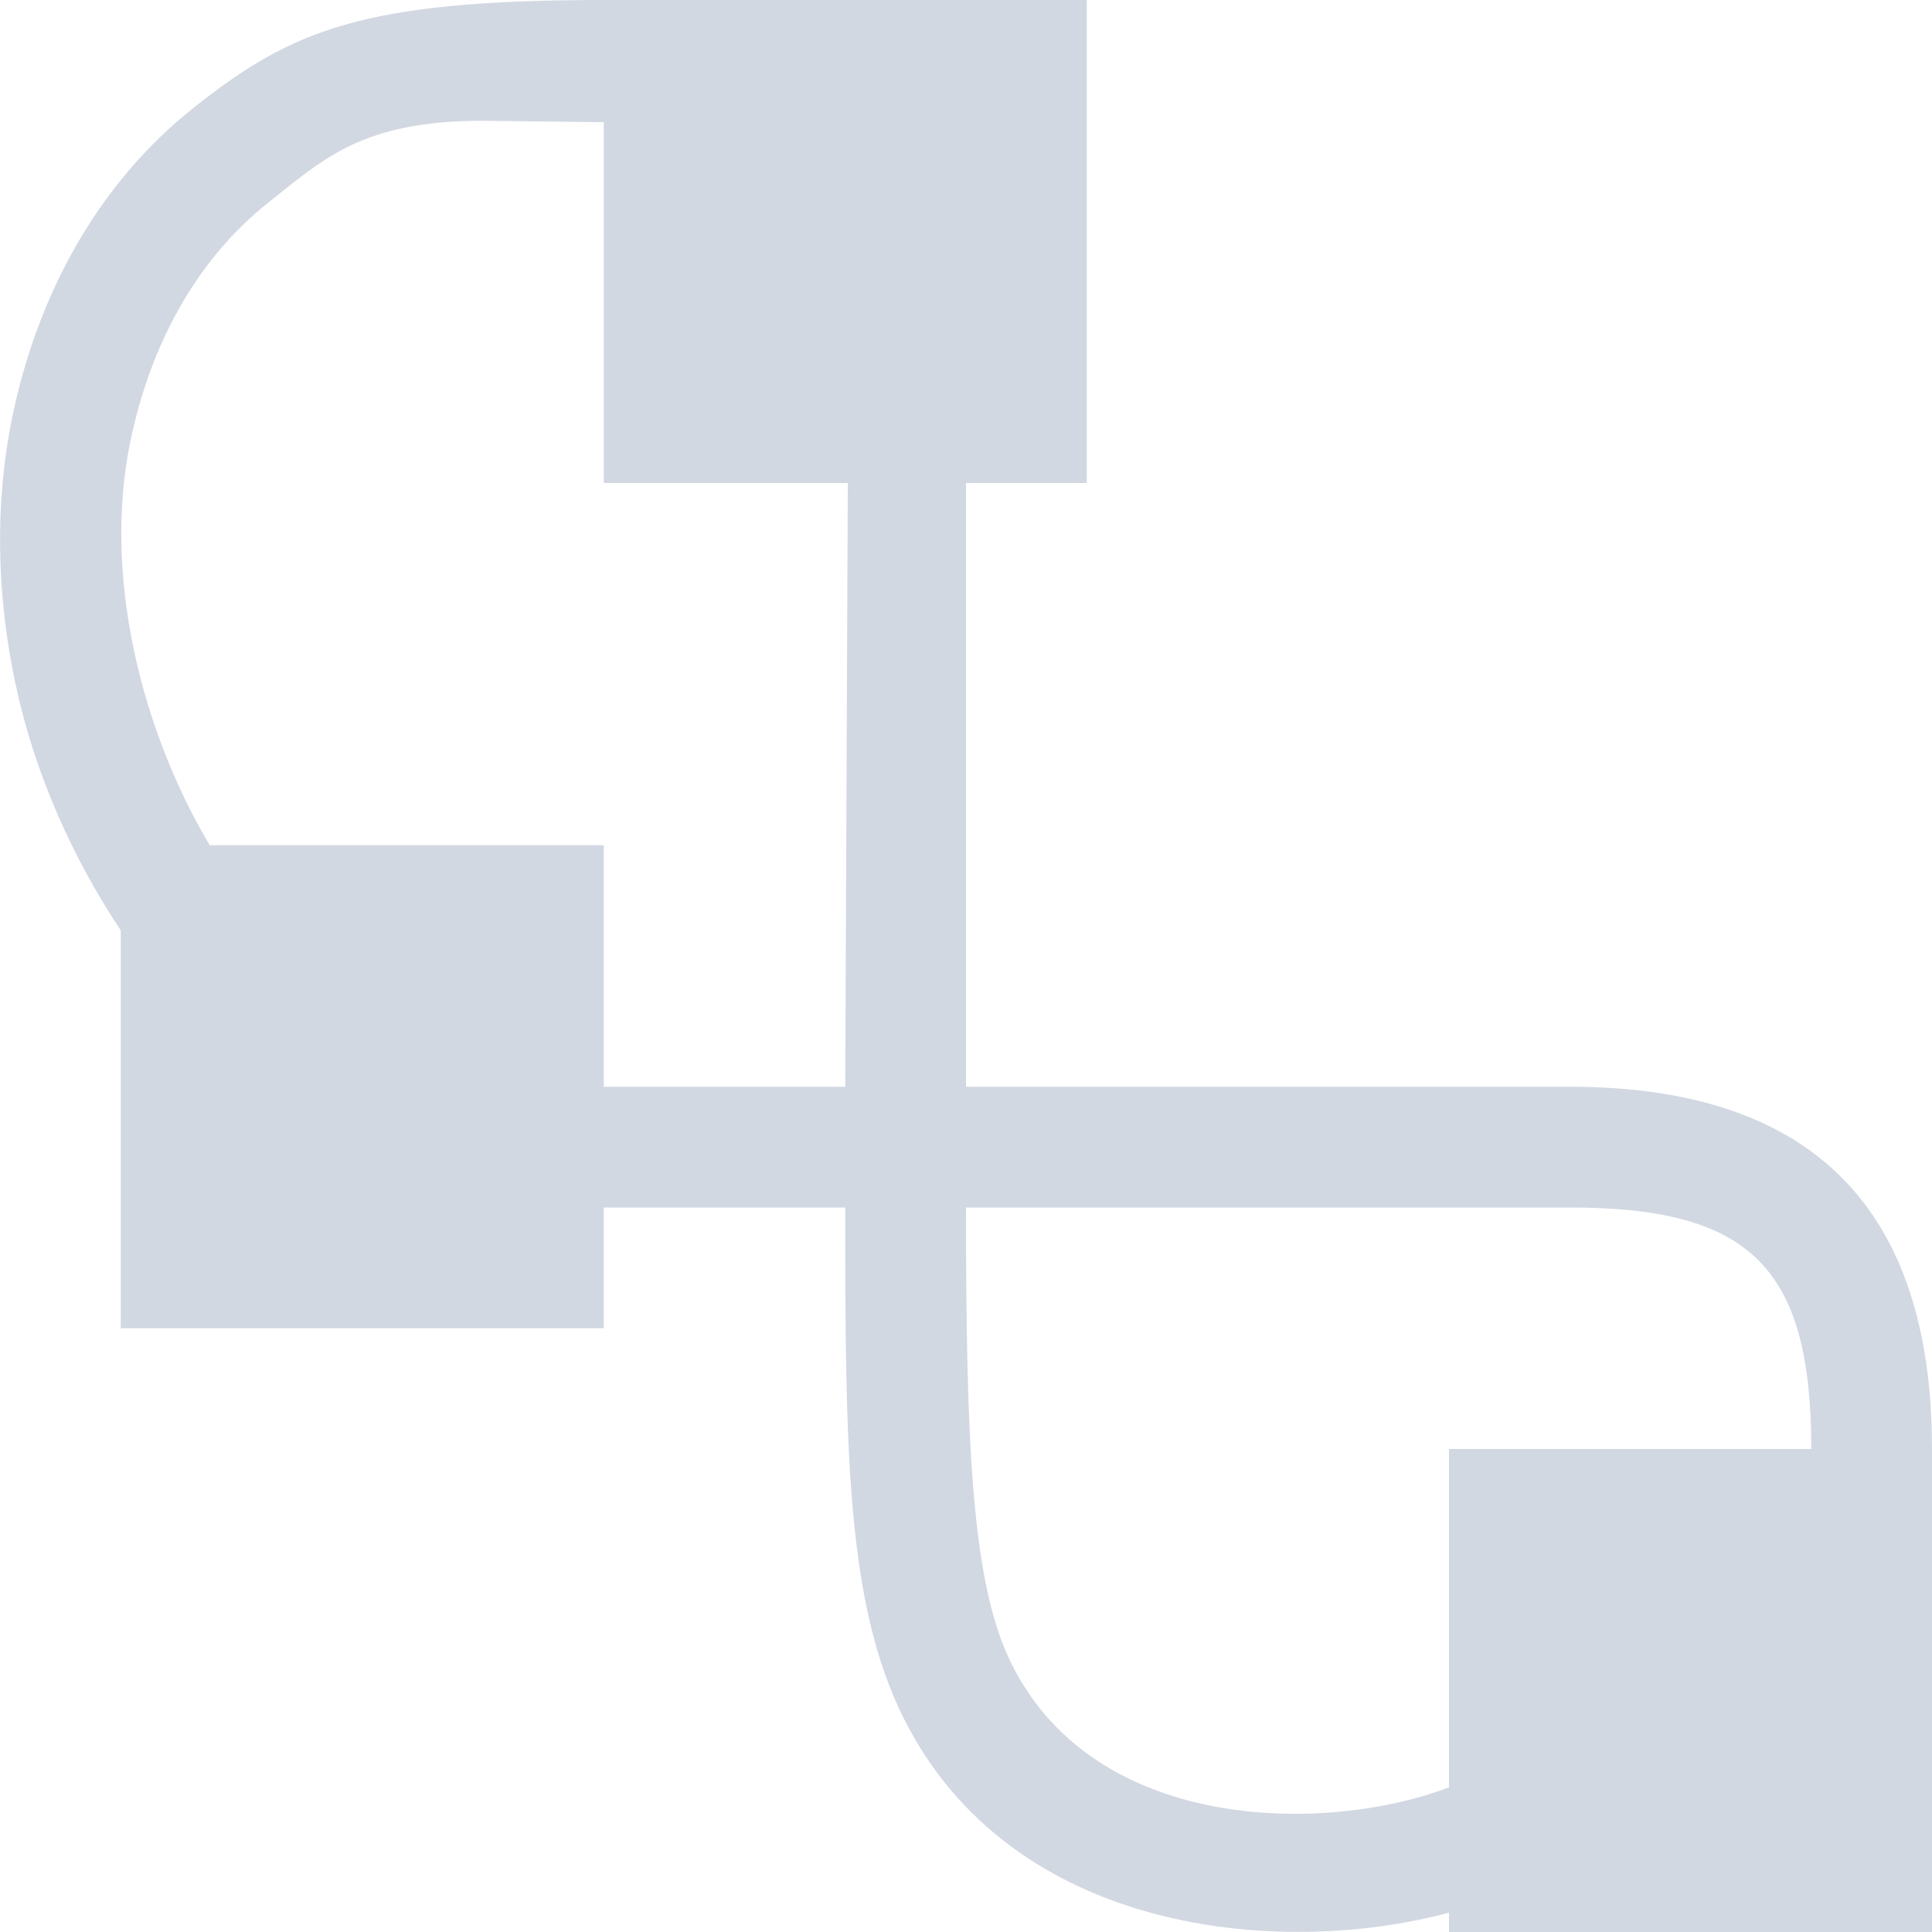 <svg xmlns="http://www.w3.org/2000/svg" width="16" height="16" version="1.1">
 <defs>
  <style id="current-color-scheme" type="text/css">
   .ColorScheme-Text { color:#d2d8e2; } .ColorScheme-Highlight { color:#4285f4; }
  </style>
 </defs>
 <path style="fill:currentColor" class="ColorScheme-Text" d="M 5,0 C 3,0 2.417,0.25 1.61,0.887 0.795,1.531 0.305,2.464 0.101,3.457 -0.046,4.17 -0.028,4.93 0.128,5.663 0.284,6.396 0.597,7.101 1,7.705 V 11 H 5 V 10 H 7 C 7,12 7.007,13.275 7.484,14.23 8.38,16.021 10.601,16.215 12,15.84 V 16 H 16 V 12 C 16,10 15,9 13,9 H 8 V 4 H 9 V 0 Z M 4,1 5,1.012 V 4 H 7.021 L 7,9 H 5 V 7 H 1.737 C 1.168,6.043 0.851,4.763 1.079,3.658 1.245,2.852 1.629,2.146 2.229,1.672 2.679,1.317 3,1 4,1 Z M 13,10 C 14.5,10 15,10.5 15,12 H 12 V 14.802 C 11,15.184 9.083,15.192 8.379,13.783 8.05,13.126 8,12 8,10 Z"/>
</svg>
